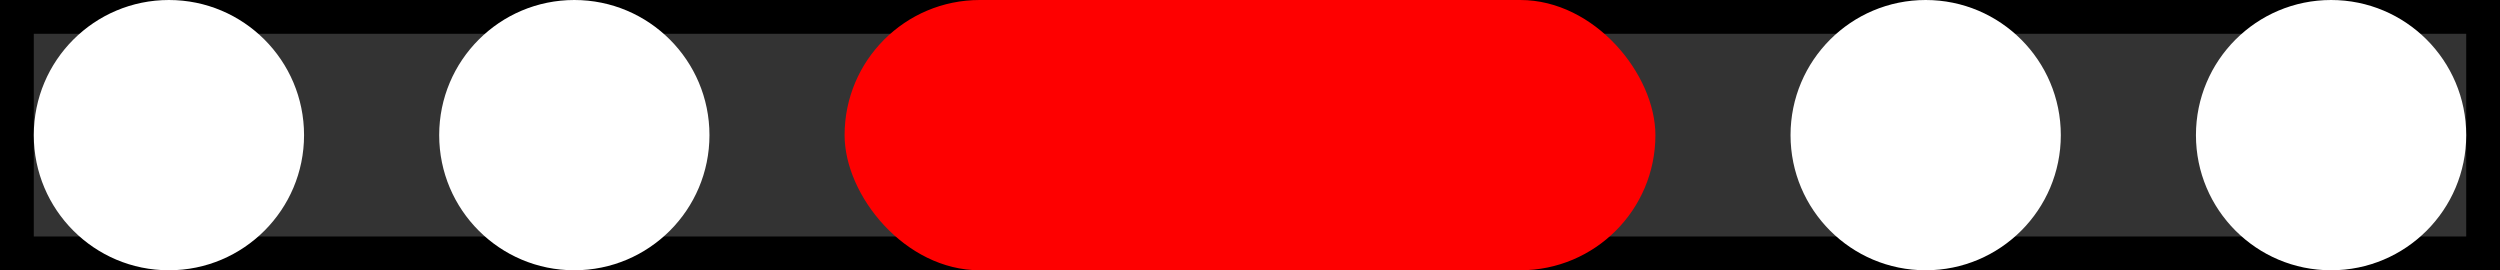 <svg width="74" height="8" viewBox="0 0 74 8" fill="none" xmlns="http://www.w3.org/2000/svg">
<rect x="0" y="0" width="74" height="8" fill="#333333" stroke="none"/>
<rect x="0.5" y="0.5" width="73" height="7" stroke="black"/>
<circle cx="5" cy="4" r="4" fill="white"/>
<circle cx="17" cy="4" r="4" fill="white"/>
<rect x="25" width="24" height="8" rx="4" fill="#FE0000"/>
<circle cx="57" cy="4" r="4" fill="white"/>
<circle cx="69" cy="4" r="4" fill="white"/>
</svg>
